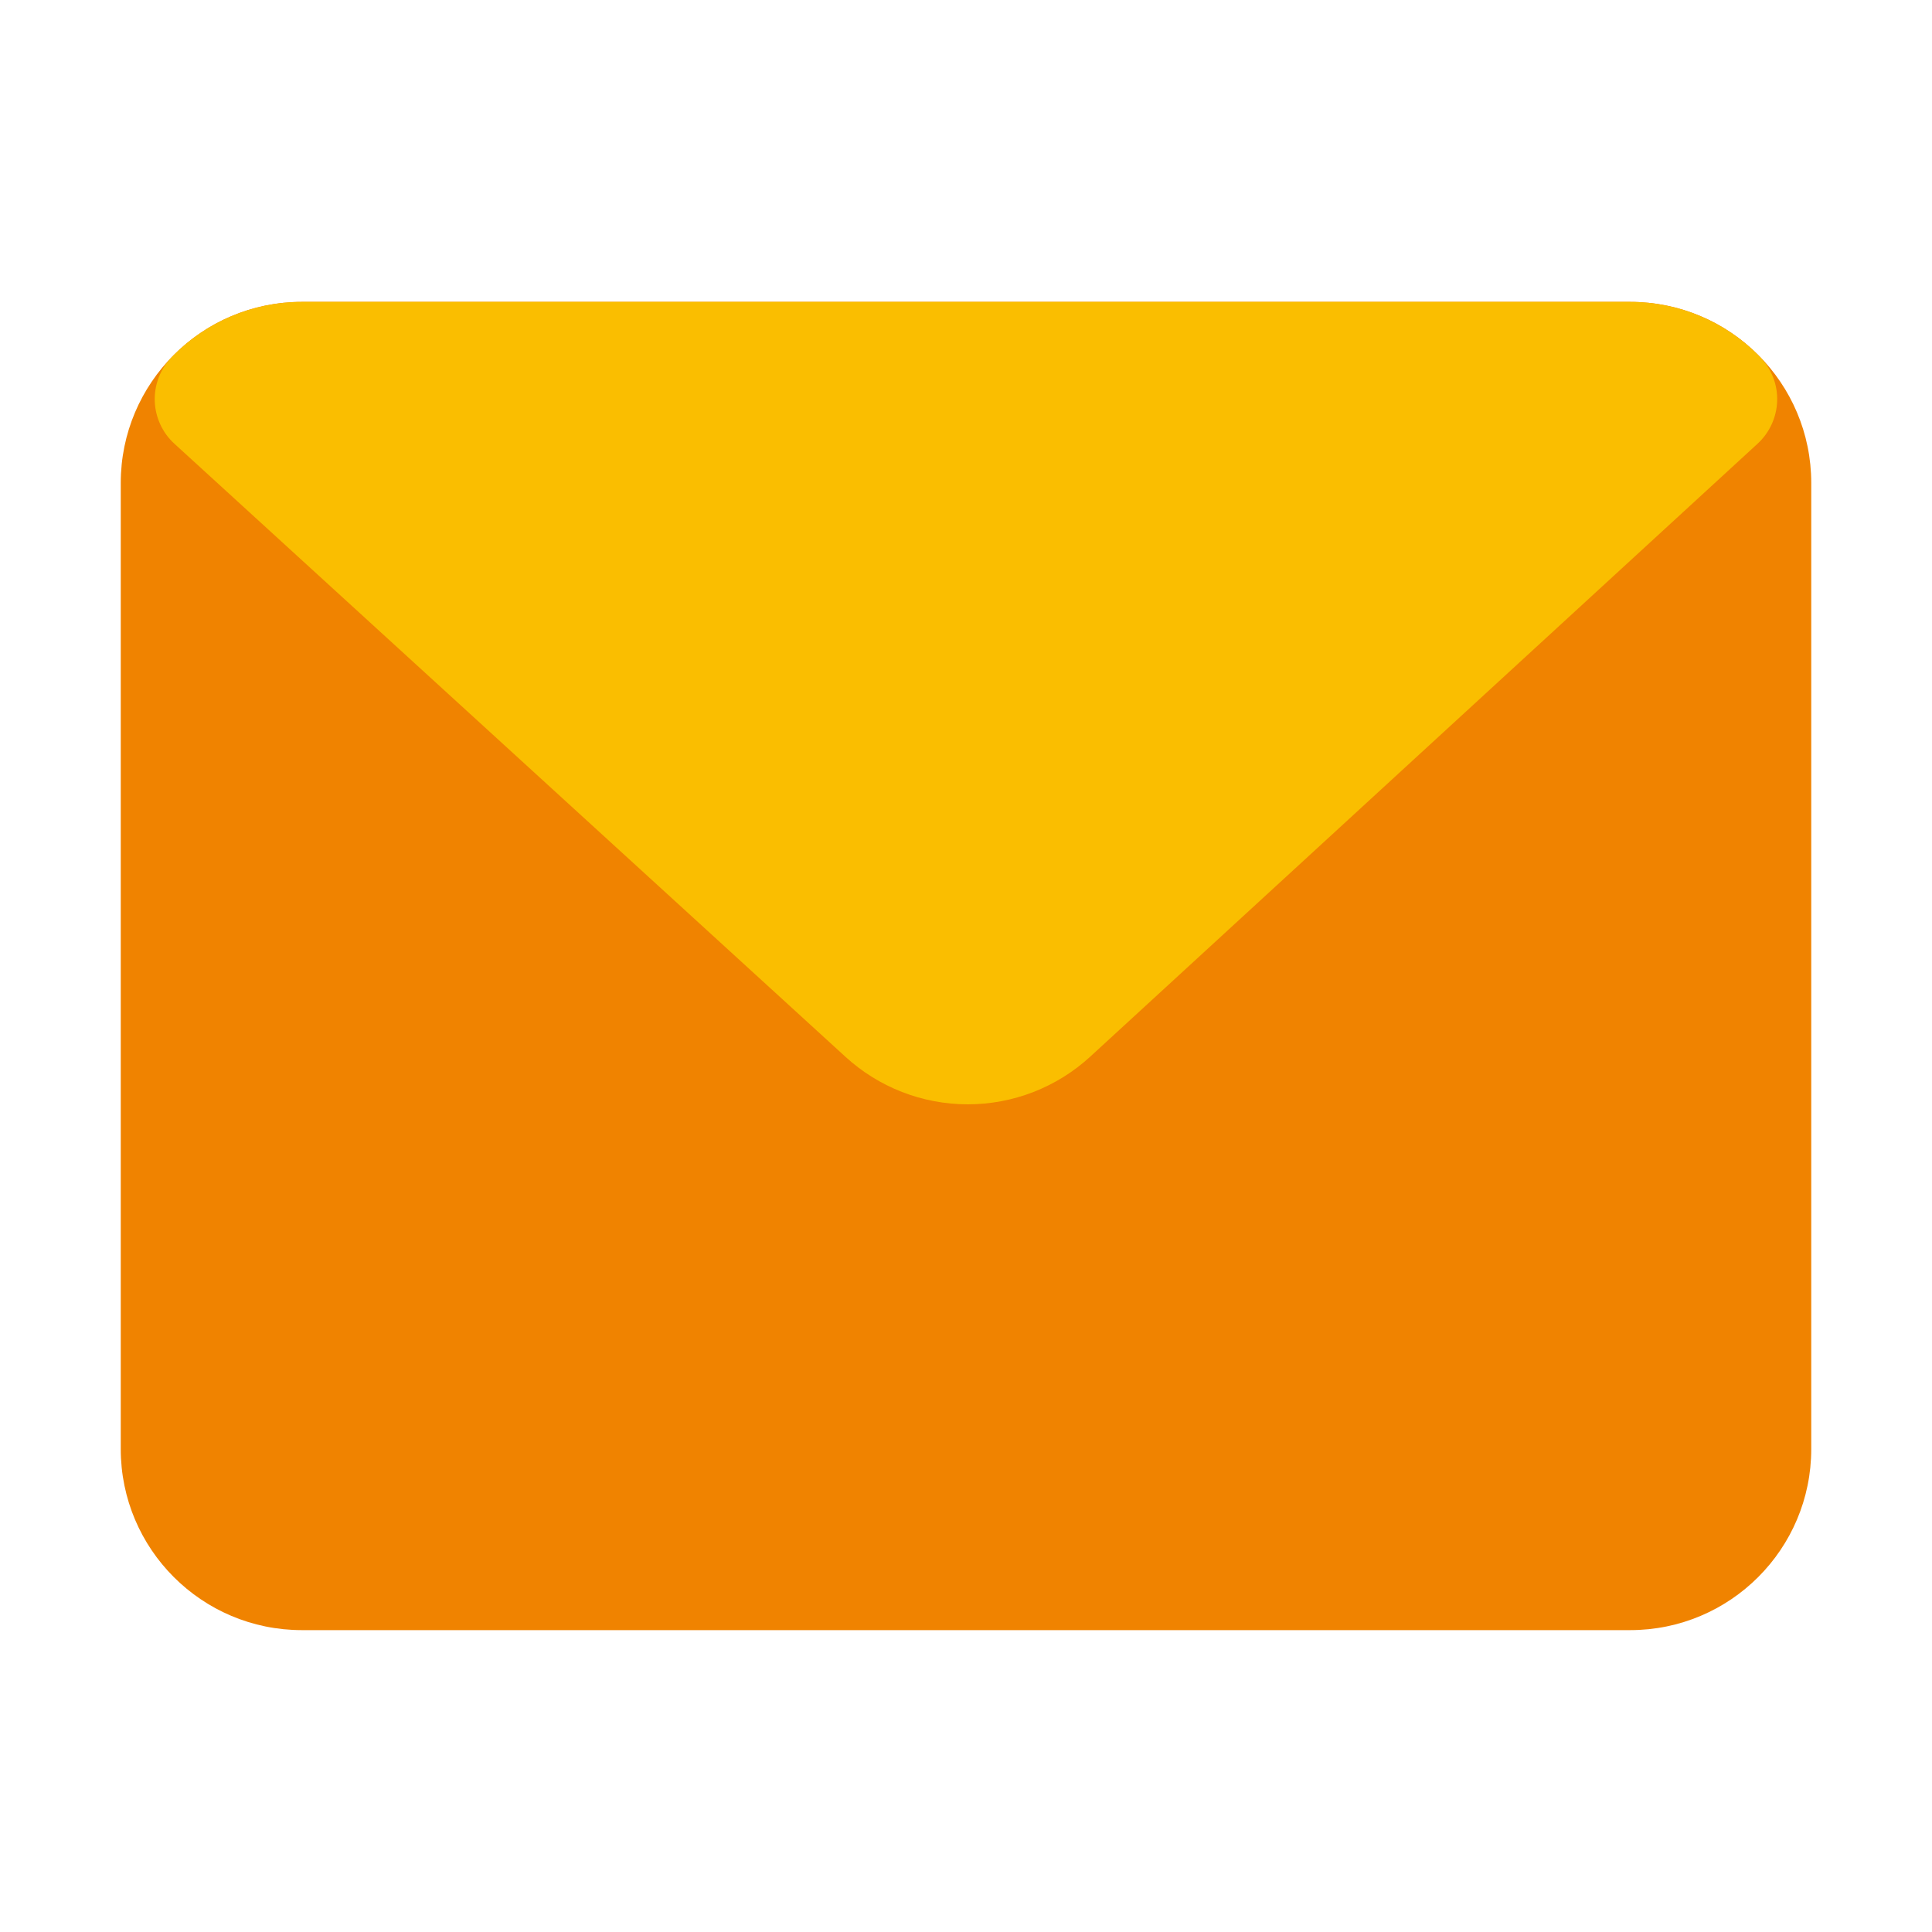 <svg width="40" height="40" viewBox="0 0 40 40" fill="none" xmlns="http://www.w3.org/2000/svg">
<path d="M33.75 6.25H6.25C4.179 6.25 2.5 7.929 2.5 10V30C2.5 32.071 4.179 33.75 6.25 33.75H33.75C35.821 33.75 37.5 32.071 37.5 30V10C37.5 7.929 35.821 6.25 33.75 6.25Z" fill="#F08300"/>
<path d="M36.449 7.4C36.099 7.037 35.68 6.747 35.216 6.55C34.752 6.352 34.253 6.25 33.749 6.25H6.249C5.745 6.25 5.246 6.352 4.782 6.55C4.318 6.747 3.899 7.037 3.549 7.4C3.434 7.521 3.344 7.663 3.285 7.819C3.226 7.974 3.198 8.14 3.204 8.307C3.21 8.473 3.249 8.637 3.319 8.788C3.389 8.94 3.488 9.075 3.612 9.188L17.499 21.875C18.191 22.511 19.097 22.864 20.037 22.864C20.976 22.864 21.882 22.511 22.574 21.875L36.387 9.188C36.51 9.075 36.609 8.94 36.679 8.788C36.749 8.637 36.788 8.473 36.794 8.307C36.8 8.14 36.773 7.974 36.713 7.819C36.654 7.663 36.564 7.521 36.449 7.4Z" fill="#FABE00"/>
</svg>
